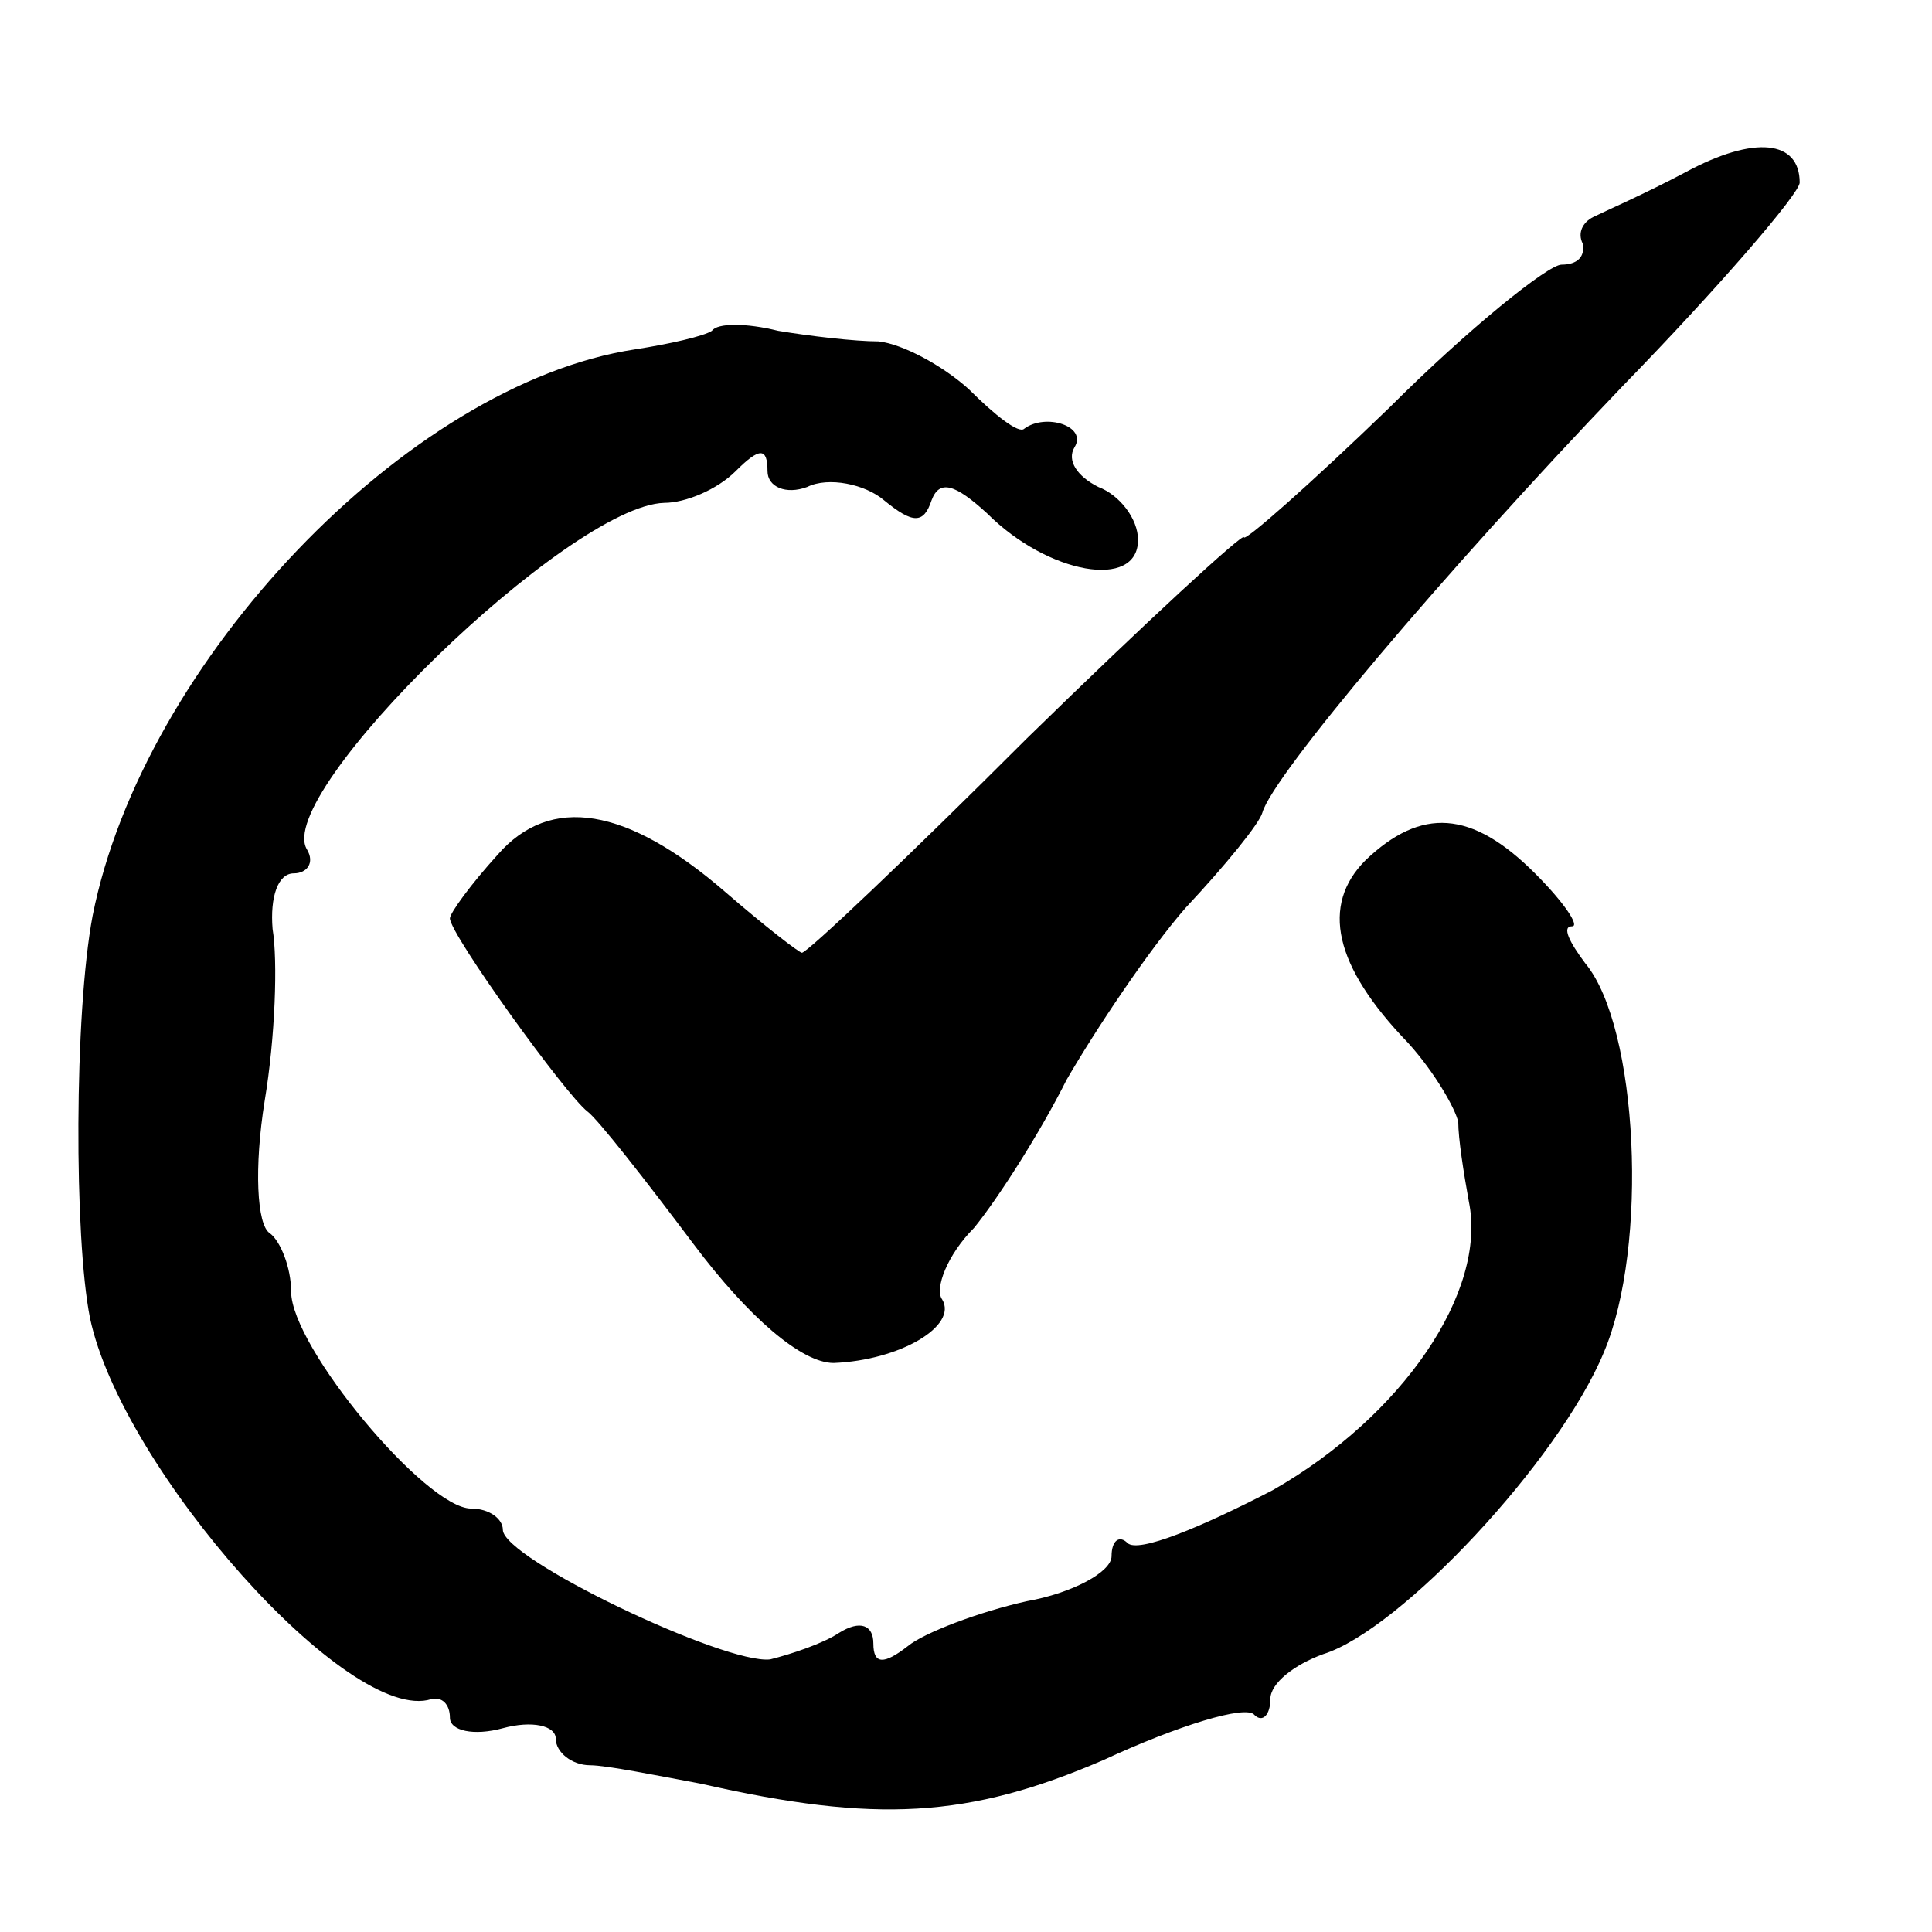 <?xml version="1.0" standalone="no"?>
<!DOCTYPE svg PUBLIC "-//W3C//DTD SVG 20010904//EN"
 "http://www.w3.org/TR/2001/REC-SVG-20010904/DTD/svg10.dtd">
<svg version="1.0" xmlns="http://www.w3.org/2000/svg"
 width="73pt" height="73pt" viewBox="0 0 73 73"
 preserveAspectRatio="xMidYMid meet">
<g transform="translate(0,73) scale(0.1,-0.1)"
fill="#000000" stroke="none">
<path d="M637 665 c-15 -8 -31 -15 -35 -17 -4 -2 -6 -6 -4 -10 1 -5 -2 -8 -8
-8 -5 0 -35 -24 -65 -54 -30 -29 -55 -51 -55 -49 0 2 -37 -32 -82 -76 -45 -45
-83 -81 -85 -81 -1 0 -14 10 -29 23 -37 32 -66 37 -86 14 -10 -11 -18 -22 -18
-24 0 -6 44 -67 52 -73 4 -3 22 -26 40 -50 21 -28 41 -45 53 -45 25 1 47 14
41 24 -3 4 2 17 12 27 9 11 25 36 35 56 11 19 31 49 45 65 15 16 28 32 29 36
4 14 68 90 136 161 37 38 67 73 67 77 0 16 -17 18 -43 4z"/>
<path d="M269 605 c-3 -2 -16 -5 -29 -7 -86 -13 -186 -118 -205 -214 -7 -37
-7 -122 -1 -152 12 -57 98 -154 129 -144 4 1 7 -2 7 -7 0 -5 9 -7 20 -4 11 3
20 1 20 -4 0 -5 6 -10 13 -10 6 0 26 -4 42 -7 66 -15 101 -13 152 9 28 13 54
21 57 17 3 -3 6 0 6 6 0 6 9 13 20 17 29 9 89 73 106 114 17 40 13 123 -7 147
-6 8 -9 14 -5 14 3 0 -3 9 -14 20 -24 24 -43 25 -64 5 -17 -17 -12 -40 16 -69
10 -11 18 -25 19 -30 0 -6 2 -19 4 -30 7 -34 -25 -81 -74 -109 -27 -14 -51
-24 -55 -20 -3 3 -6 1 -6 -5 0 -6 -15 -14 -32 -17 -18 -4 -39 -12 -45 -17 -9
-7 -13 -7 -13 1 0 7 -5 9 -13 4 -6 -4 -18 -8 -26 -10 -17 -2 -101 38 -101 49
0 4 -5 8 -12 8 -17 0 -68 61 -68 82 0 9 -4 19 -8 22 -5 3 -6 25 -2 50 4 24 5
53 3 65 -1 12 2 21 8 21 5 0 8 4 5 9 -13 21 99 130 135 131 8 0 20 5 27 12 9
9 12 9 12 0 0 -6 7 -9 15 -6 8 4 22 1 29 -5 11 -9 15 -9 18 0 3 8 9 6 21 -5
23 -23 57 -29 57 -10 0 8 -7 17 -15 20 -8 4 -12 10 -9 15 5 8 -11 13 -19 7 -2
-2 -11 5 -21 15 -10 9 -25 17 -34 18 -9 0 -26 2 -38 4 -12 3 -23 3 -25 0z"/>
</g>
</svg>

